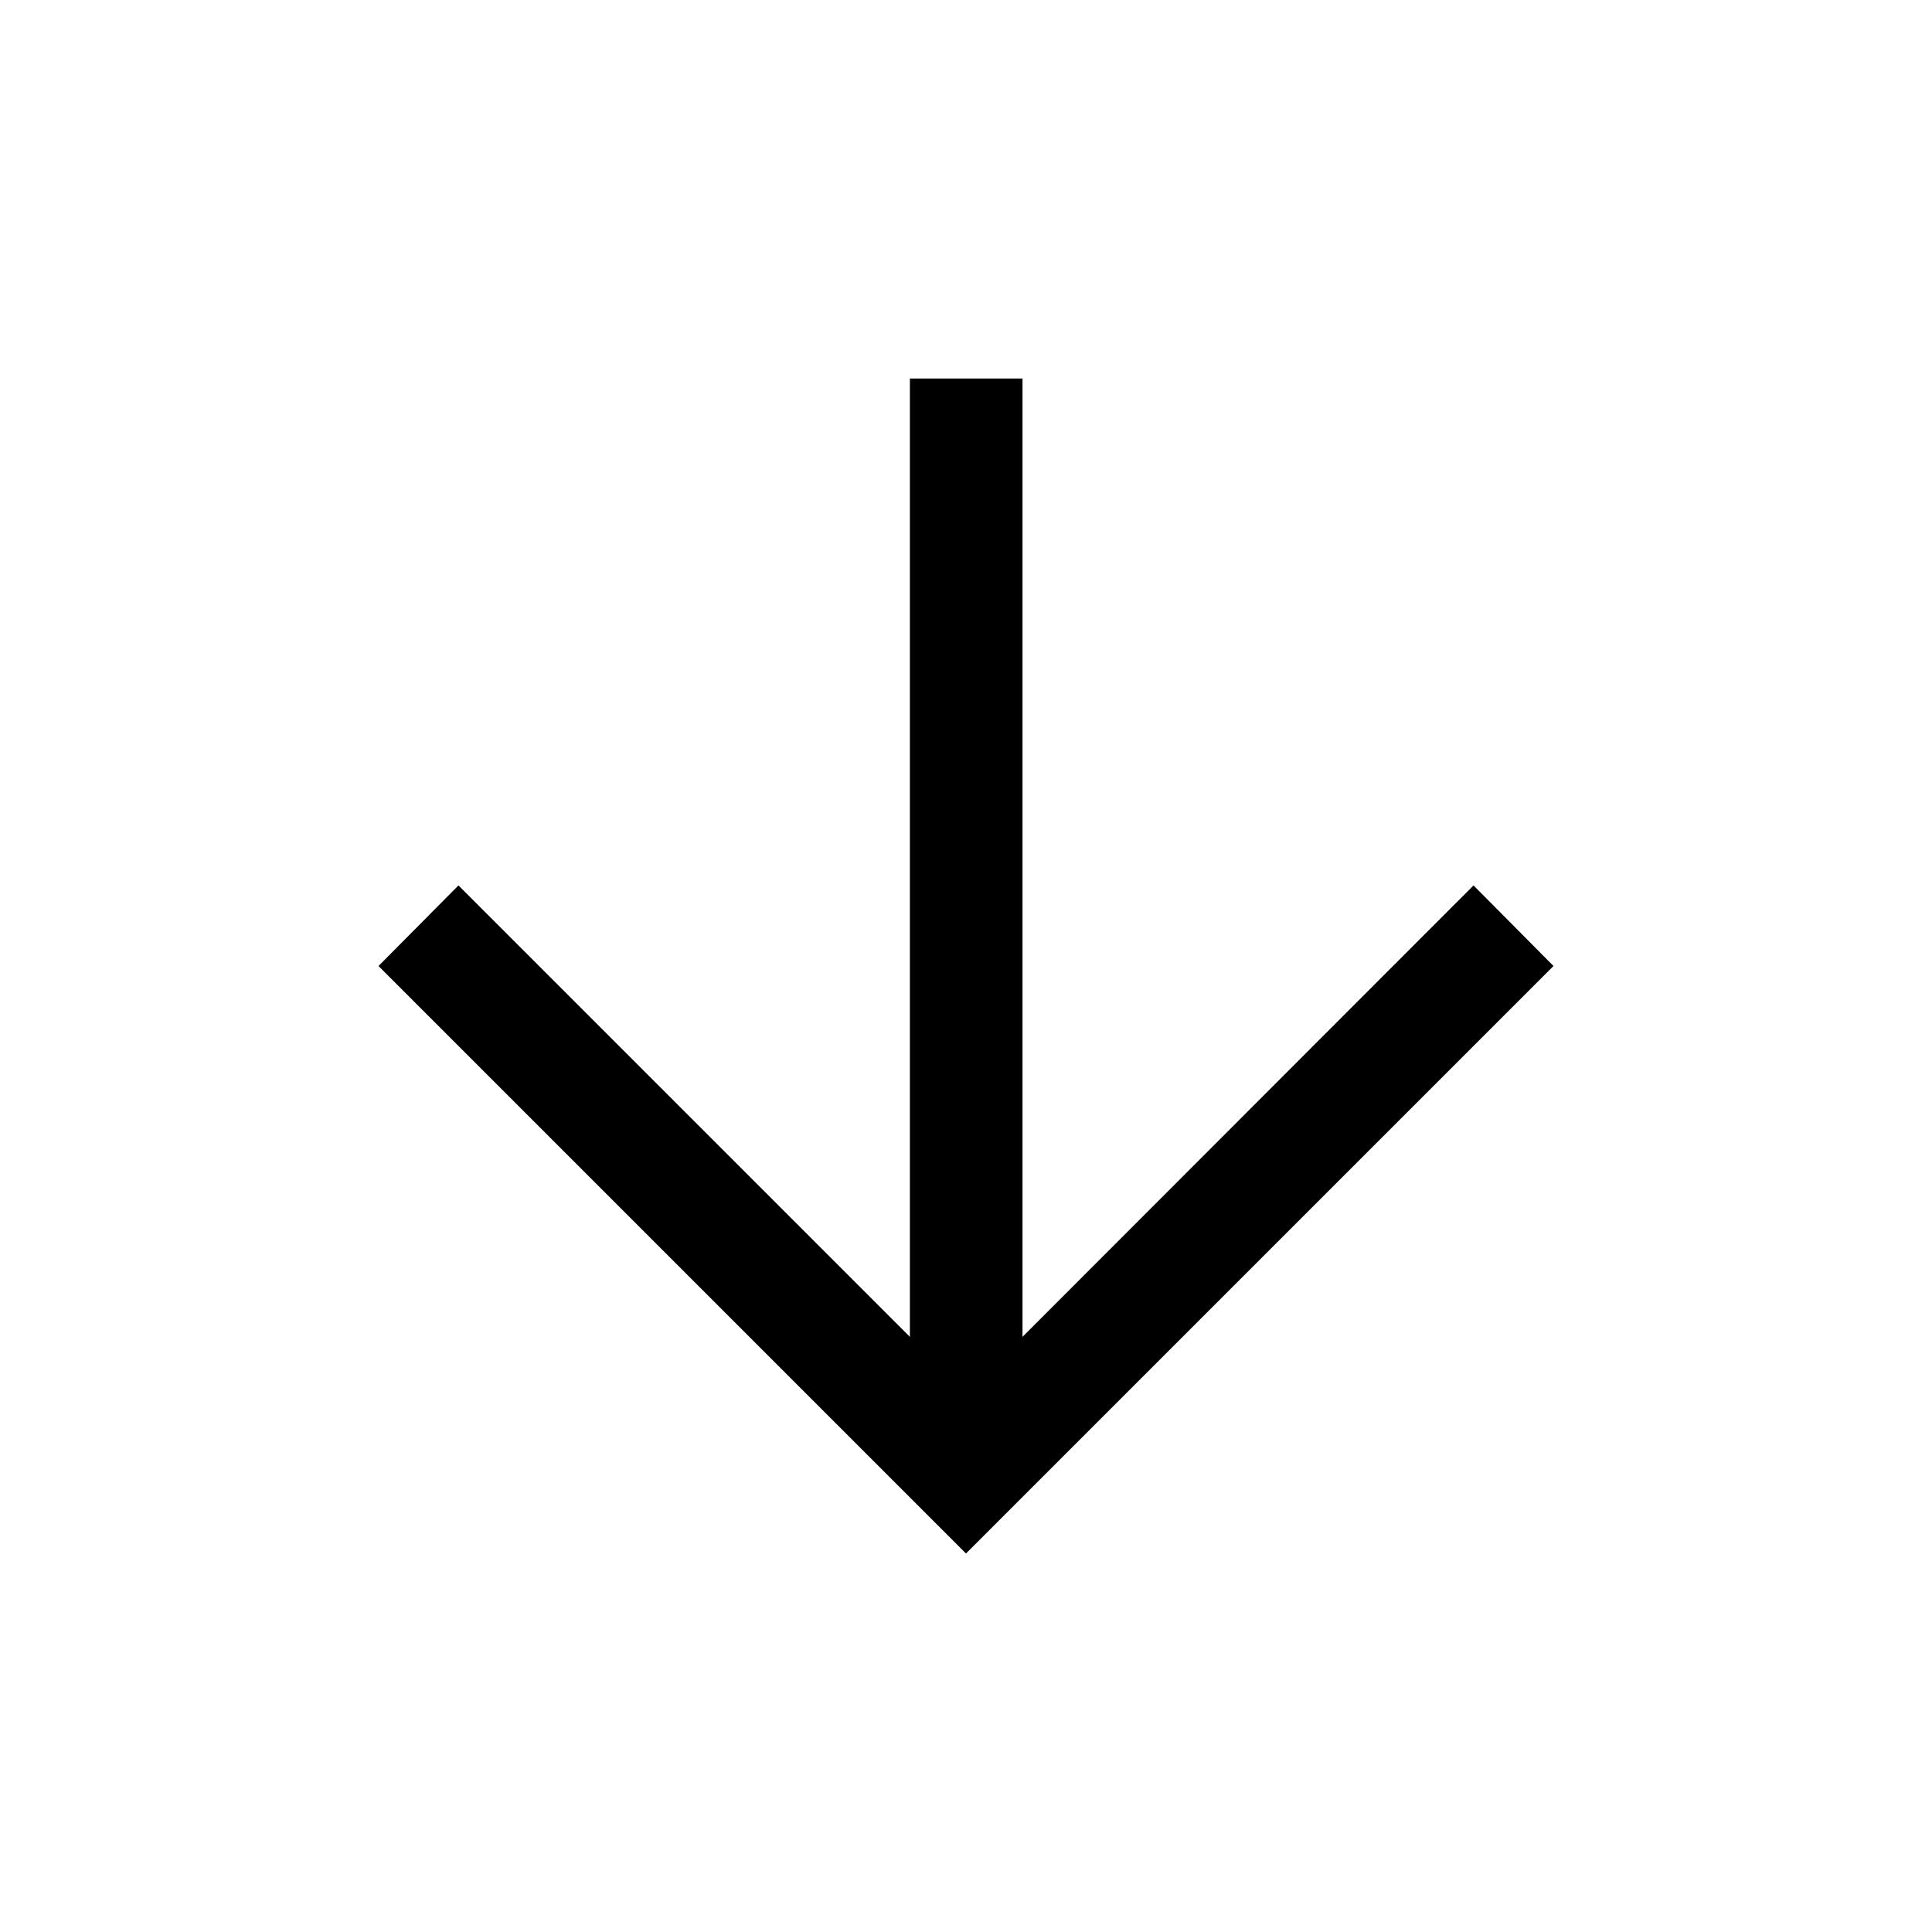<svg xmlns="http://www.w3.org/2000/svg" height="24" viewBox="0 -960 960 960" width="24"><path d="M452.12-771.92v476.19L227.81-520.04 188.08-480 480-188.08 771.92-480l-39.73-40.04-224.11 224.31v-476.19h-55.96Z"/></svg>